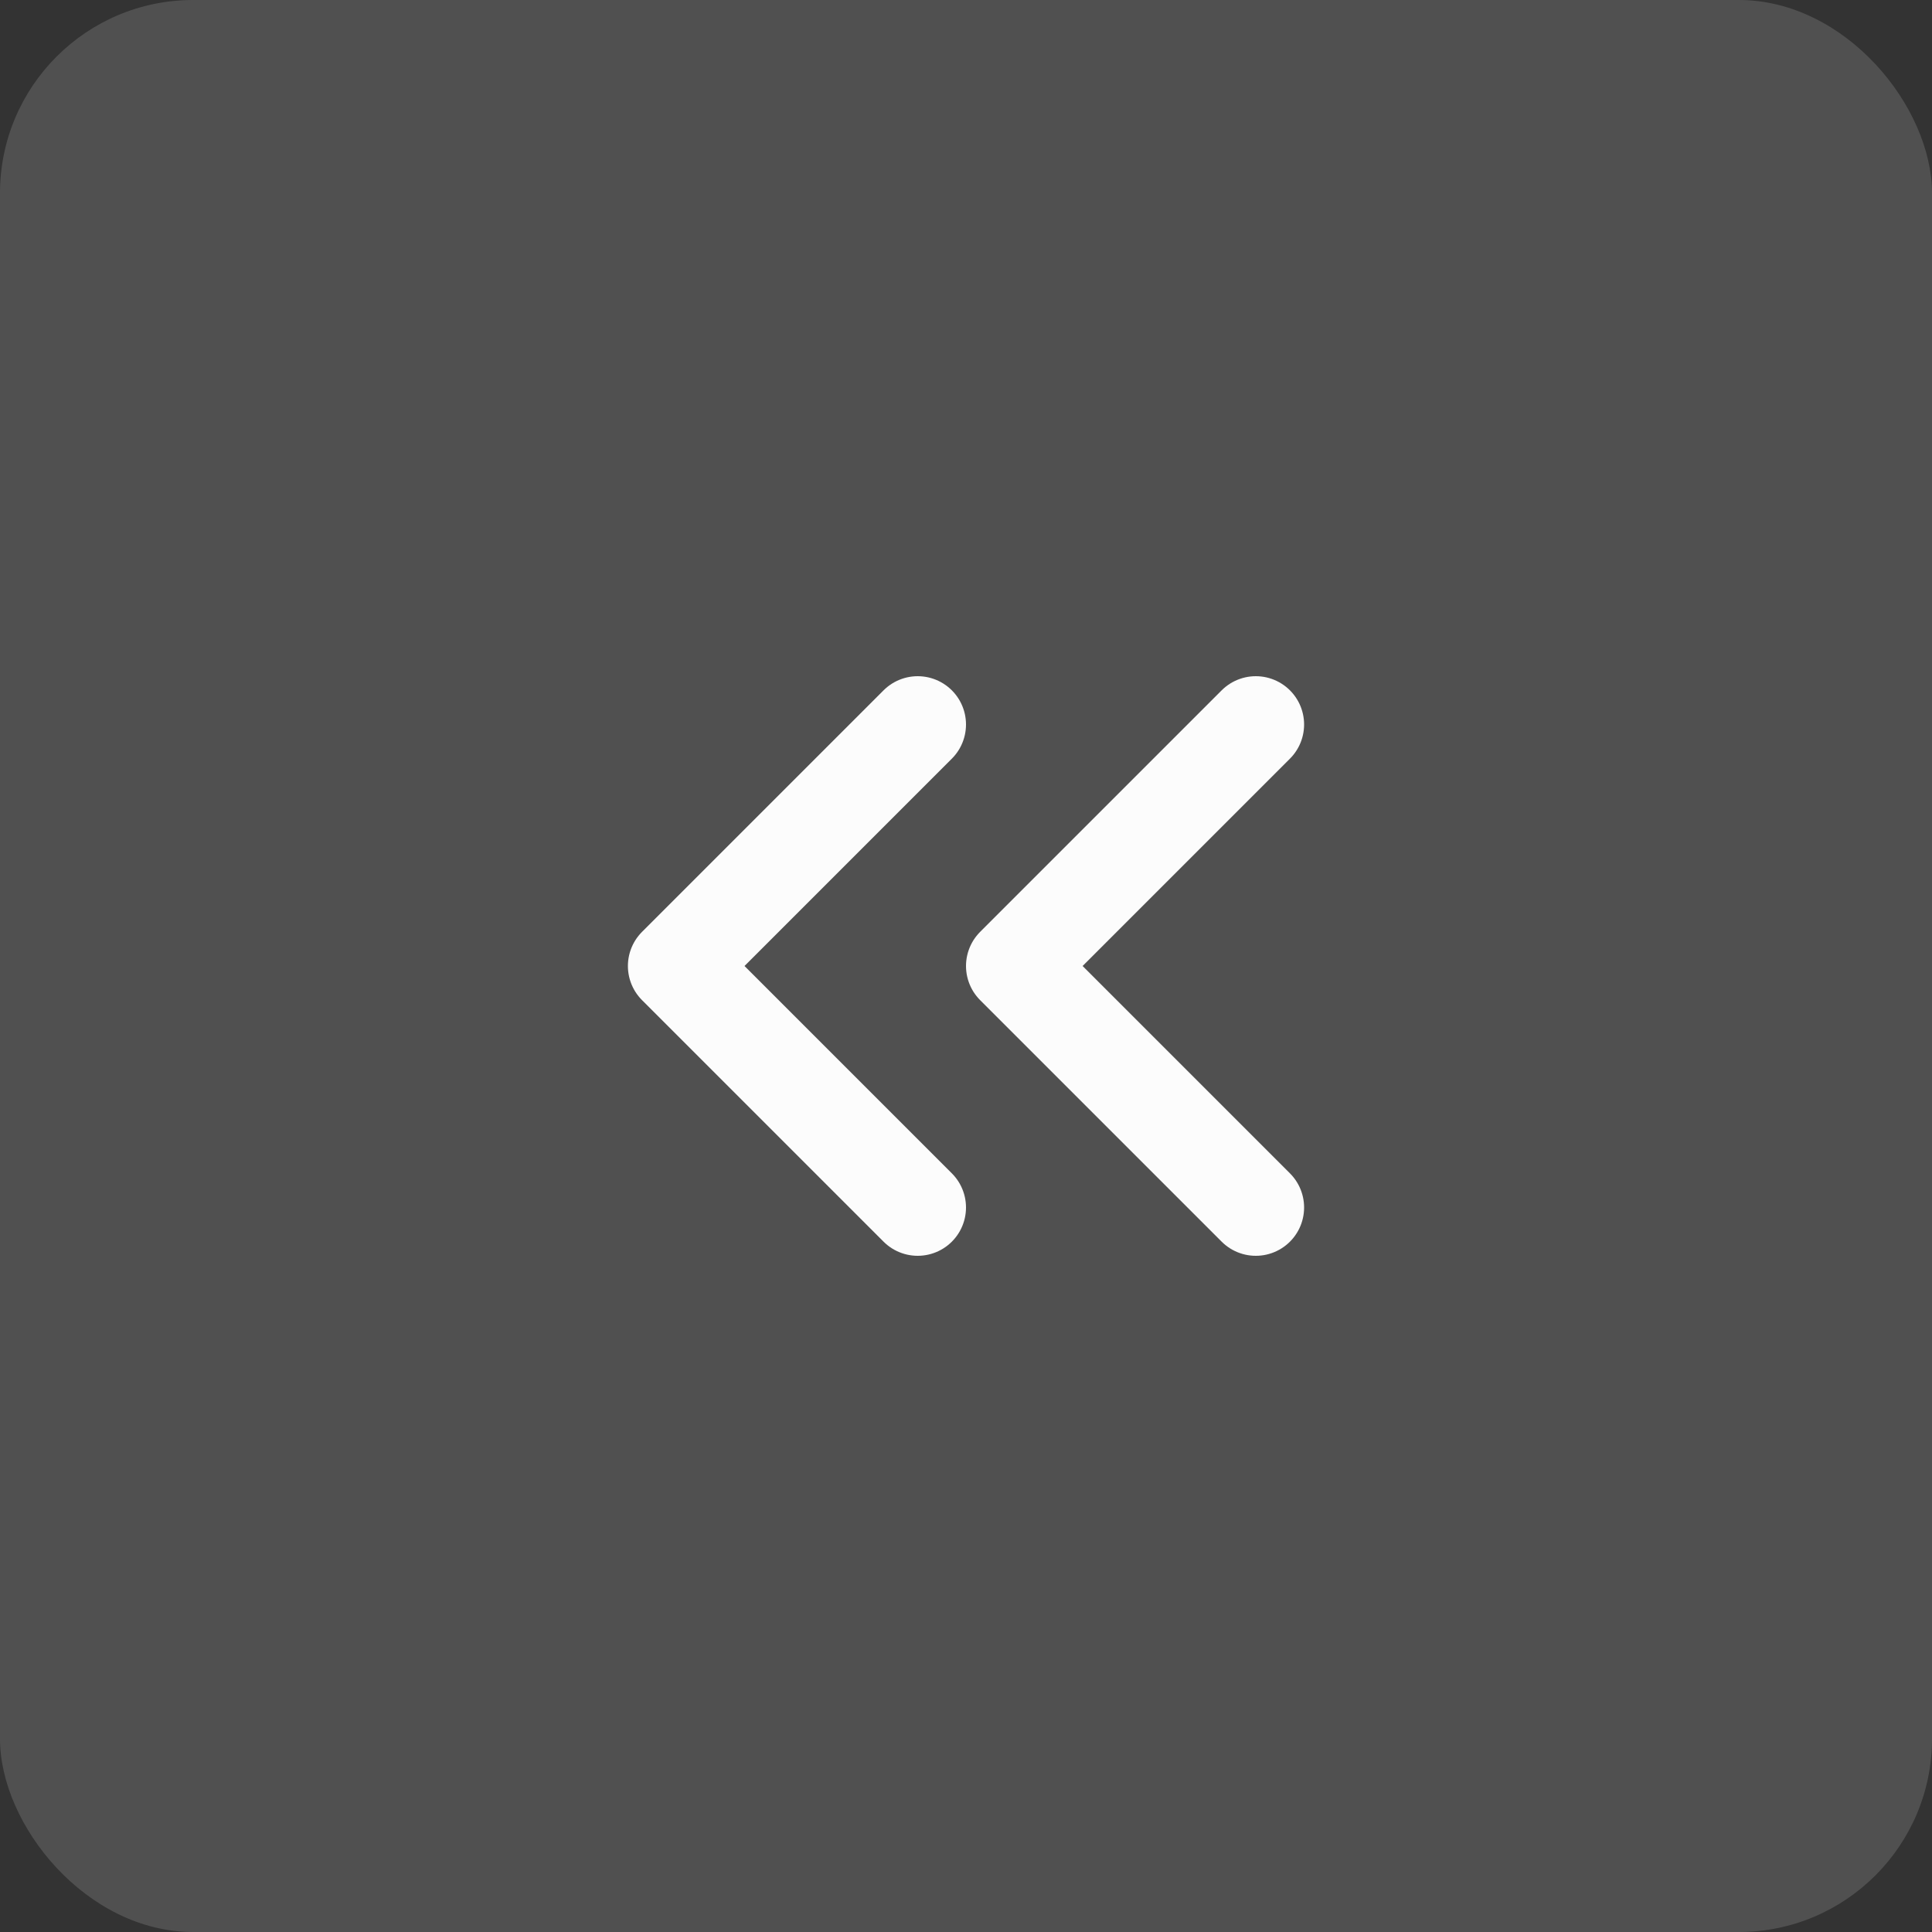 <svg width="40" height="40" viewBox="0 0 40 40" fill="none" xmlns="http://www.w3.org/2000/svg">
<rect x="0" y="0" width="40" height="40" fill="#333333" stroke="none"/>
<rect width="40" height="40" rx="4" fill="#FCFCFC" fill-opacity="0.15"/>
<path d="M19 25L14 20L19 15" stroke="#FCFCFC" stroke-width="2" stroke-linecap="round" stroke-linejoin="round"/>
<path d="M26 25L21 20L26 15" stroke="#FCFCFC" stroke-width="2" stroke-linecap="round" stroke-linejoin="round"/>
</svg>

